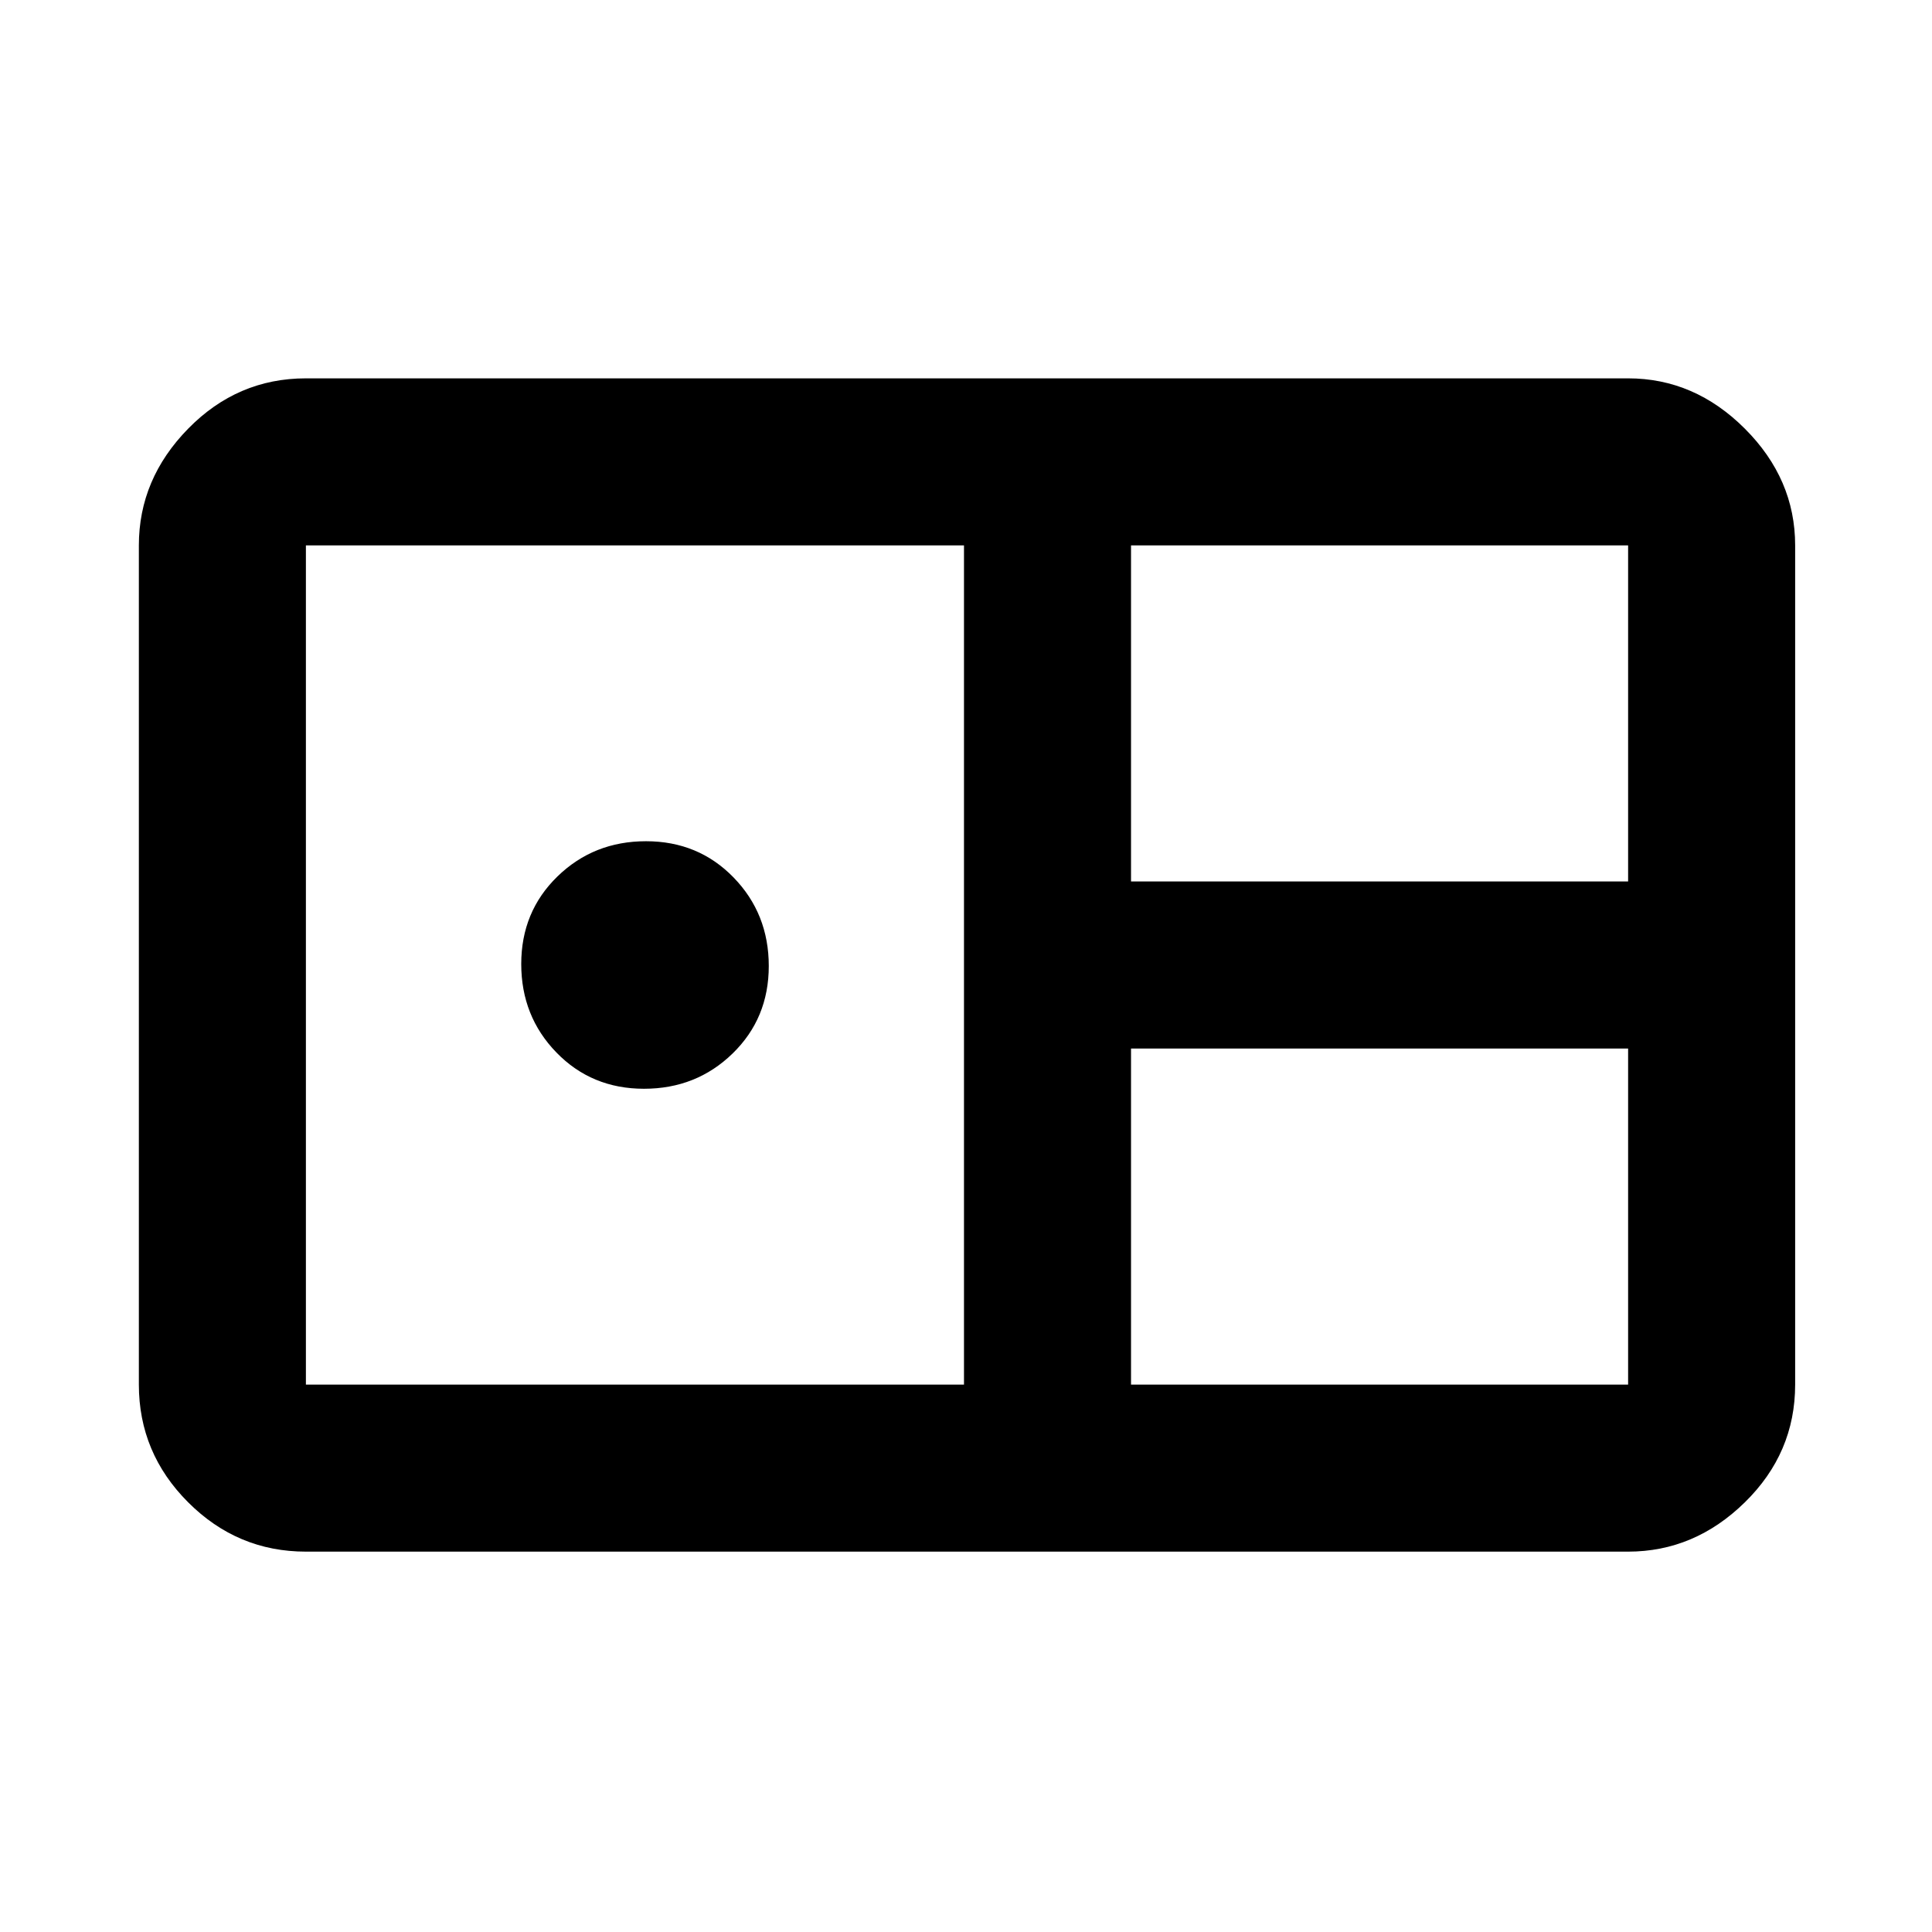 <svg xmlns="http://www.w3.org/2000/svg" height="48" width="48"><path d="M7.6 38.55Q5.9 38.55 4.675 37.325Q3.45 36.1 3.45 34.4V13.55Q3.45 11.9 4.675 10.65Q5.9 9.4 7.6 9.4H40.45Q42.1 9.4 43.35 10.65Q44.6 11.9 44.6 13.55V34.4Q44.6 36.1 43.35 37.325Q42.1 38.55 40.45 38.55ZM28.1 21.9H40.45V13.55Q40.45 13.55 40.45 13.55Q40.45 13.55 40.45 13.55H28.1ZM7.6 34.4H23.95V13.55H7.6Q7.6 13.55 7.6 13.55Q7.6 13.55 7.6 13.55V34.4Q7.6 34.4 7.6 34.4Q7.6 34.4 7.6 34.4ZM16 27.05Q14.7 27.05 13.825 26.15Q12.95 25.25 12.95 23.95Q12.95 22.65 13.85 21.775Q14.75 20.9 16.05 20.9Q17.35 20.9 18.225 21.8Q19.1 22.7 19.1 24Q19.1 25.3 18.2 26.175Q17.3 27.05 16 27.05ZM28.1 34.4H40.45Q40.45 34.4 40.45 34.4Q40.45 34.4 40.45 34.4V26.05H28.1Z"/></svg>